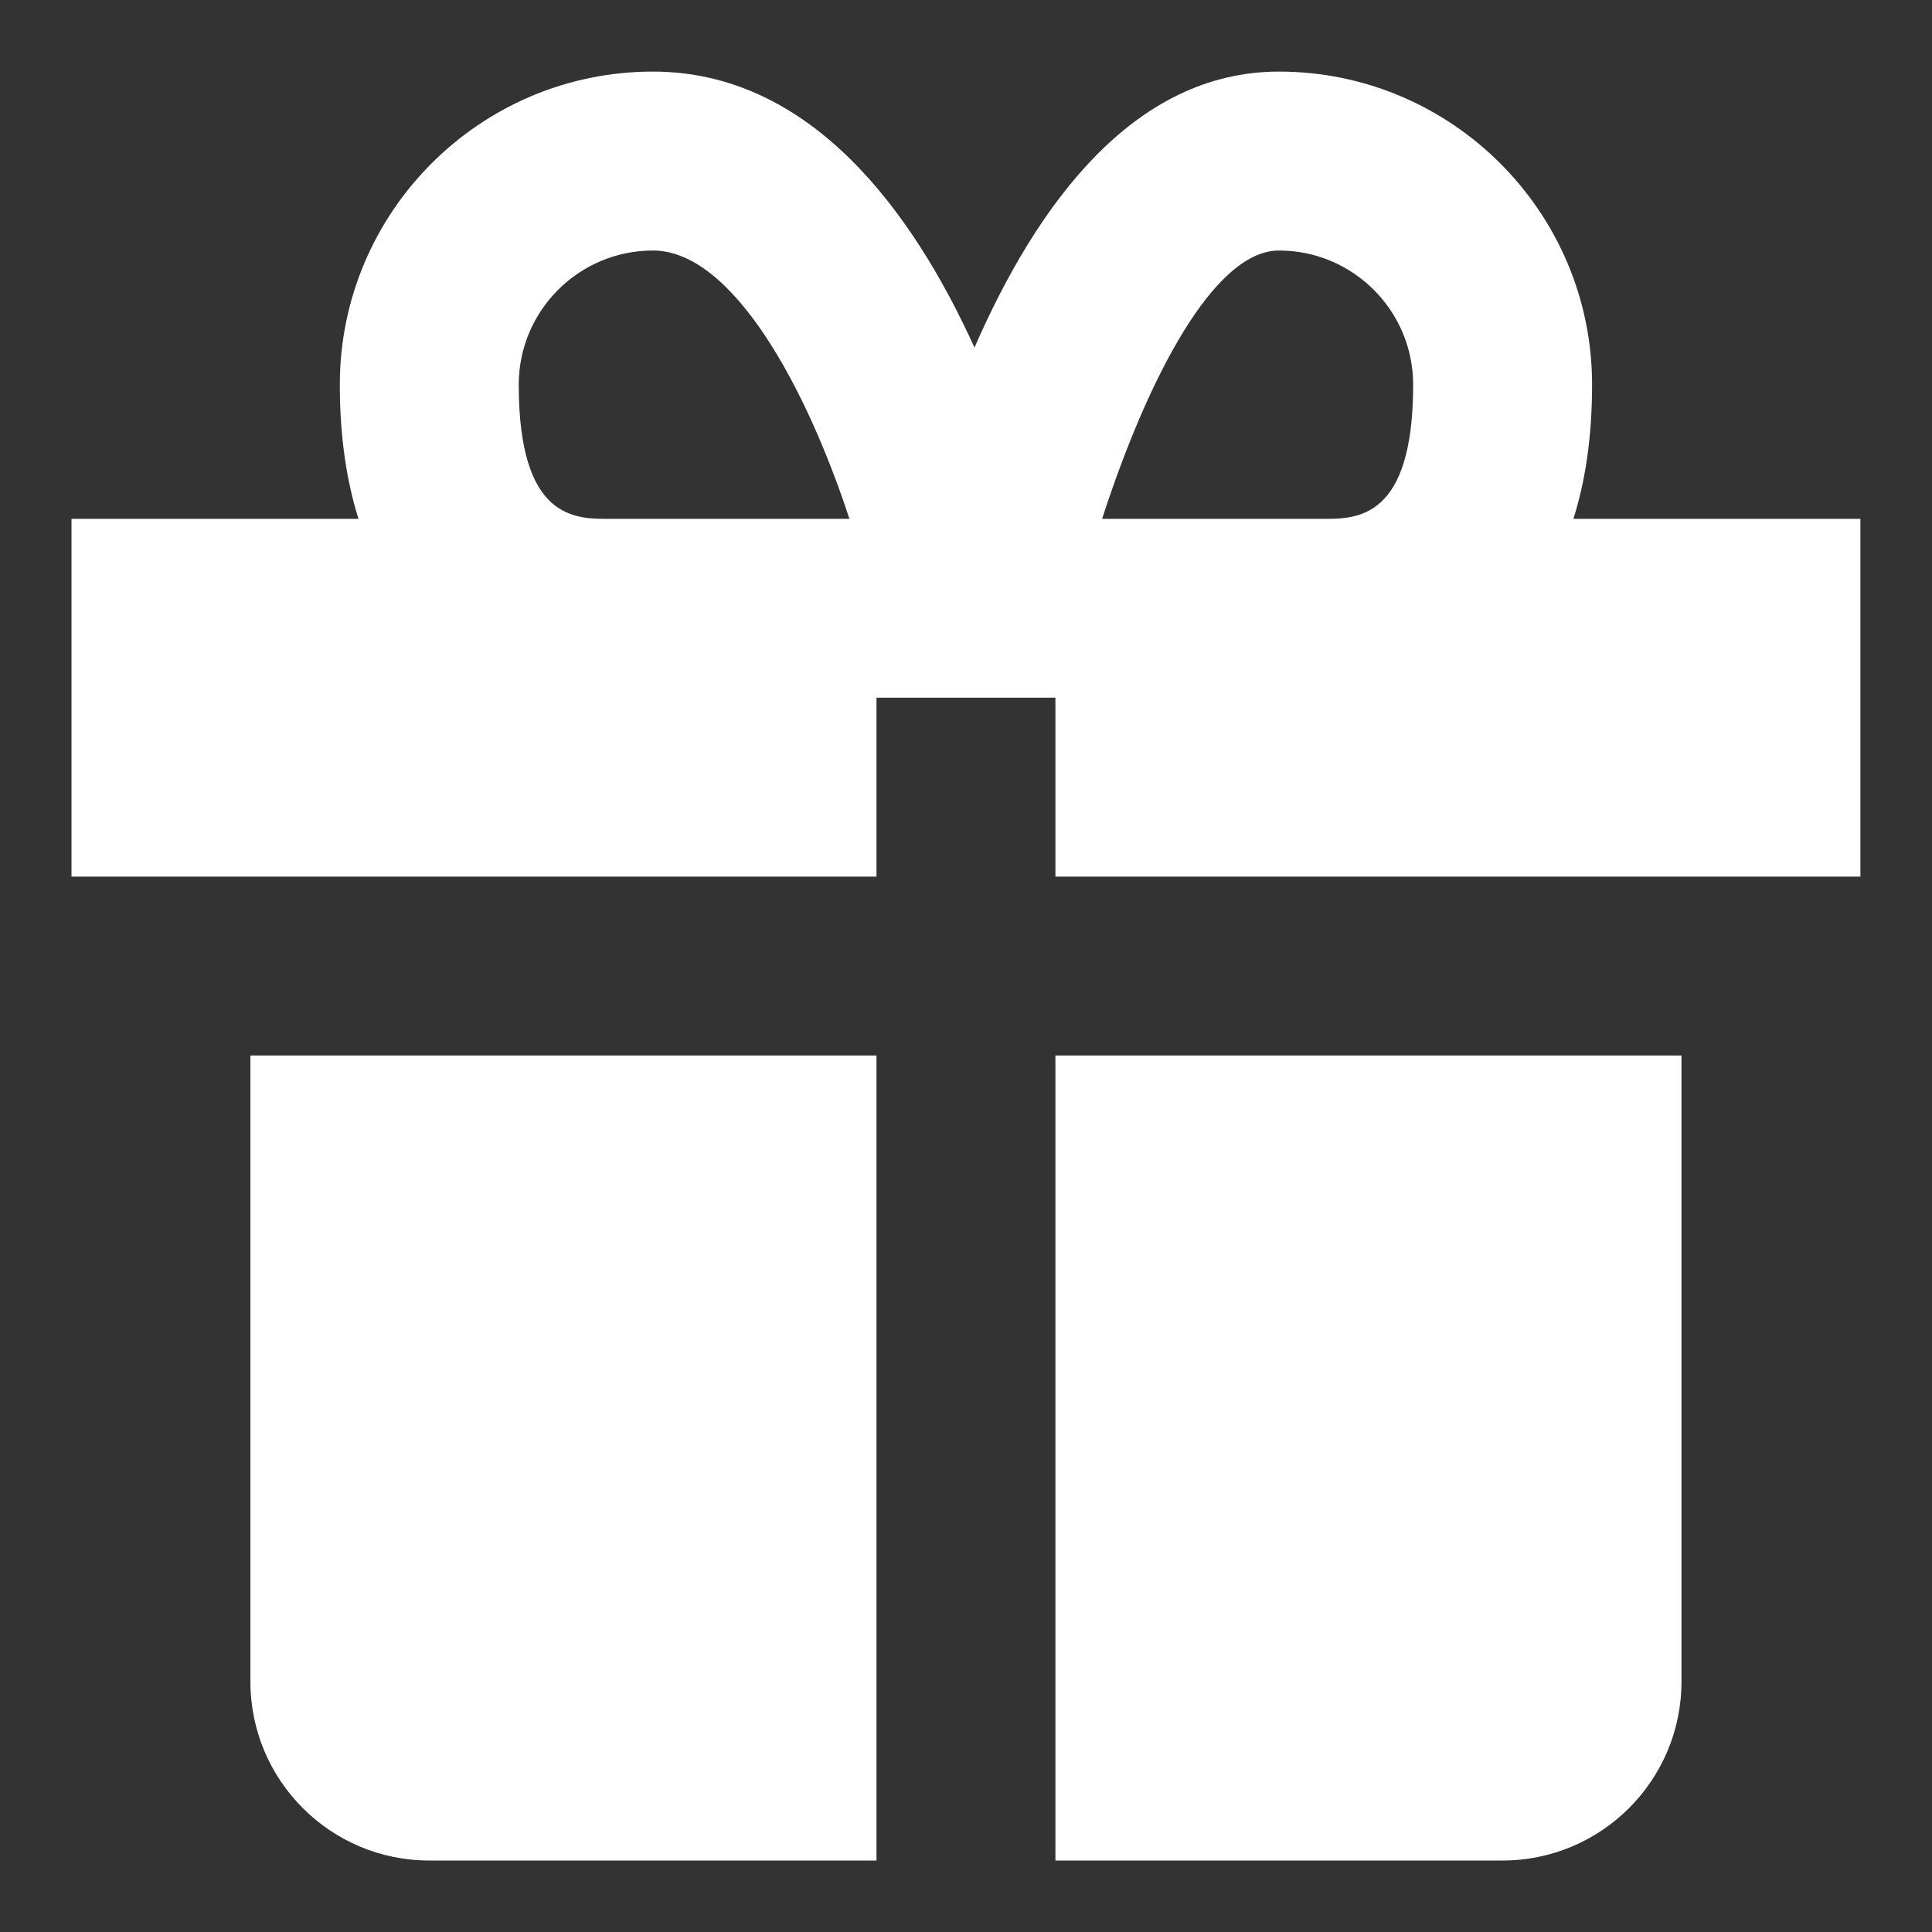 <svg width="18" height="18" viewBox="0 0 18 18" fill="none" xmlns="http://www.w3.org/2000/svg">
<rect x="0" y="0" width="18" height="18" fill="#333333" stroke="none"/>
<path d="M8.166 17.334V9.834H3.999H3.166H2.333V15.667C2.333 16.587 3.079 17.334 3.999 17.334H8.166ZM15.666 15.667V9.834H14.833H13.999H9.833V17.334H13.999C14.919 17.334 15.666 16.587 15.666 15.667ZM14.833 3.584C14.833 1.975 13.524 0.667 11.916 0.667C10.564 0.667 9.662 1.902 9.079 3.238C8.505 1.975 7.557 0.667 6.083 0.667C4.474 0.667 3.166 1.975 3.166 3.584C3.166 4.08 3.232 4.491 3.34 4.834H0.666V8.167H8.166V6.5H8.999H9.833V6.576V8.167H17.333V4.834H14.659C14.768 4.491 14.833 4.08 14.833 3.584ZM4.833 3.584C4.833 2.894 5.394 2.334 6.083 2.334C6.823 2.334 7.511 3.604 7.914 4.834H5.666C5.354 4.834 4.833 4.834 4.833 3.584ZM11.916 2.334C12.605 2.334 13.166 2.894 13.166 3.584C13.166 4.834 12.644 4.834 12.333 4.834H10.268C10.694 3.52 11.311 2.334 11.916 2.334Z" fill="white" />
</svg>
